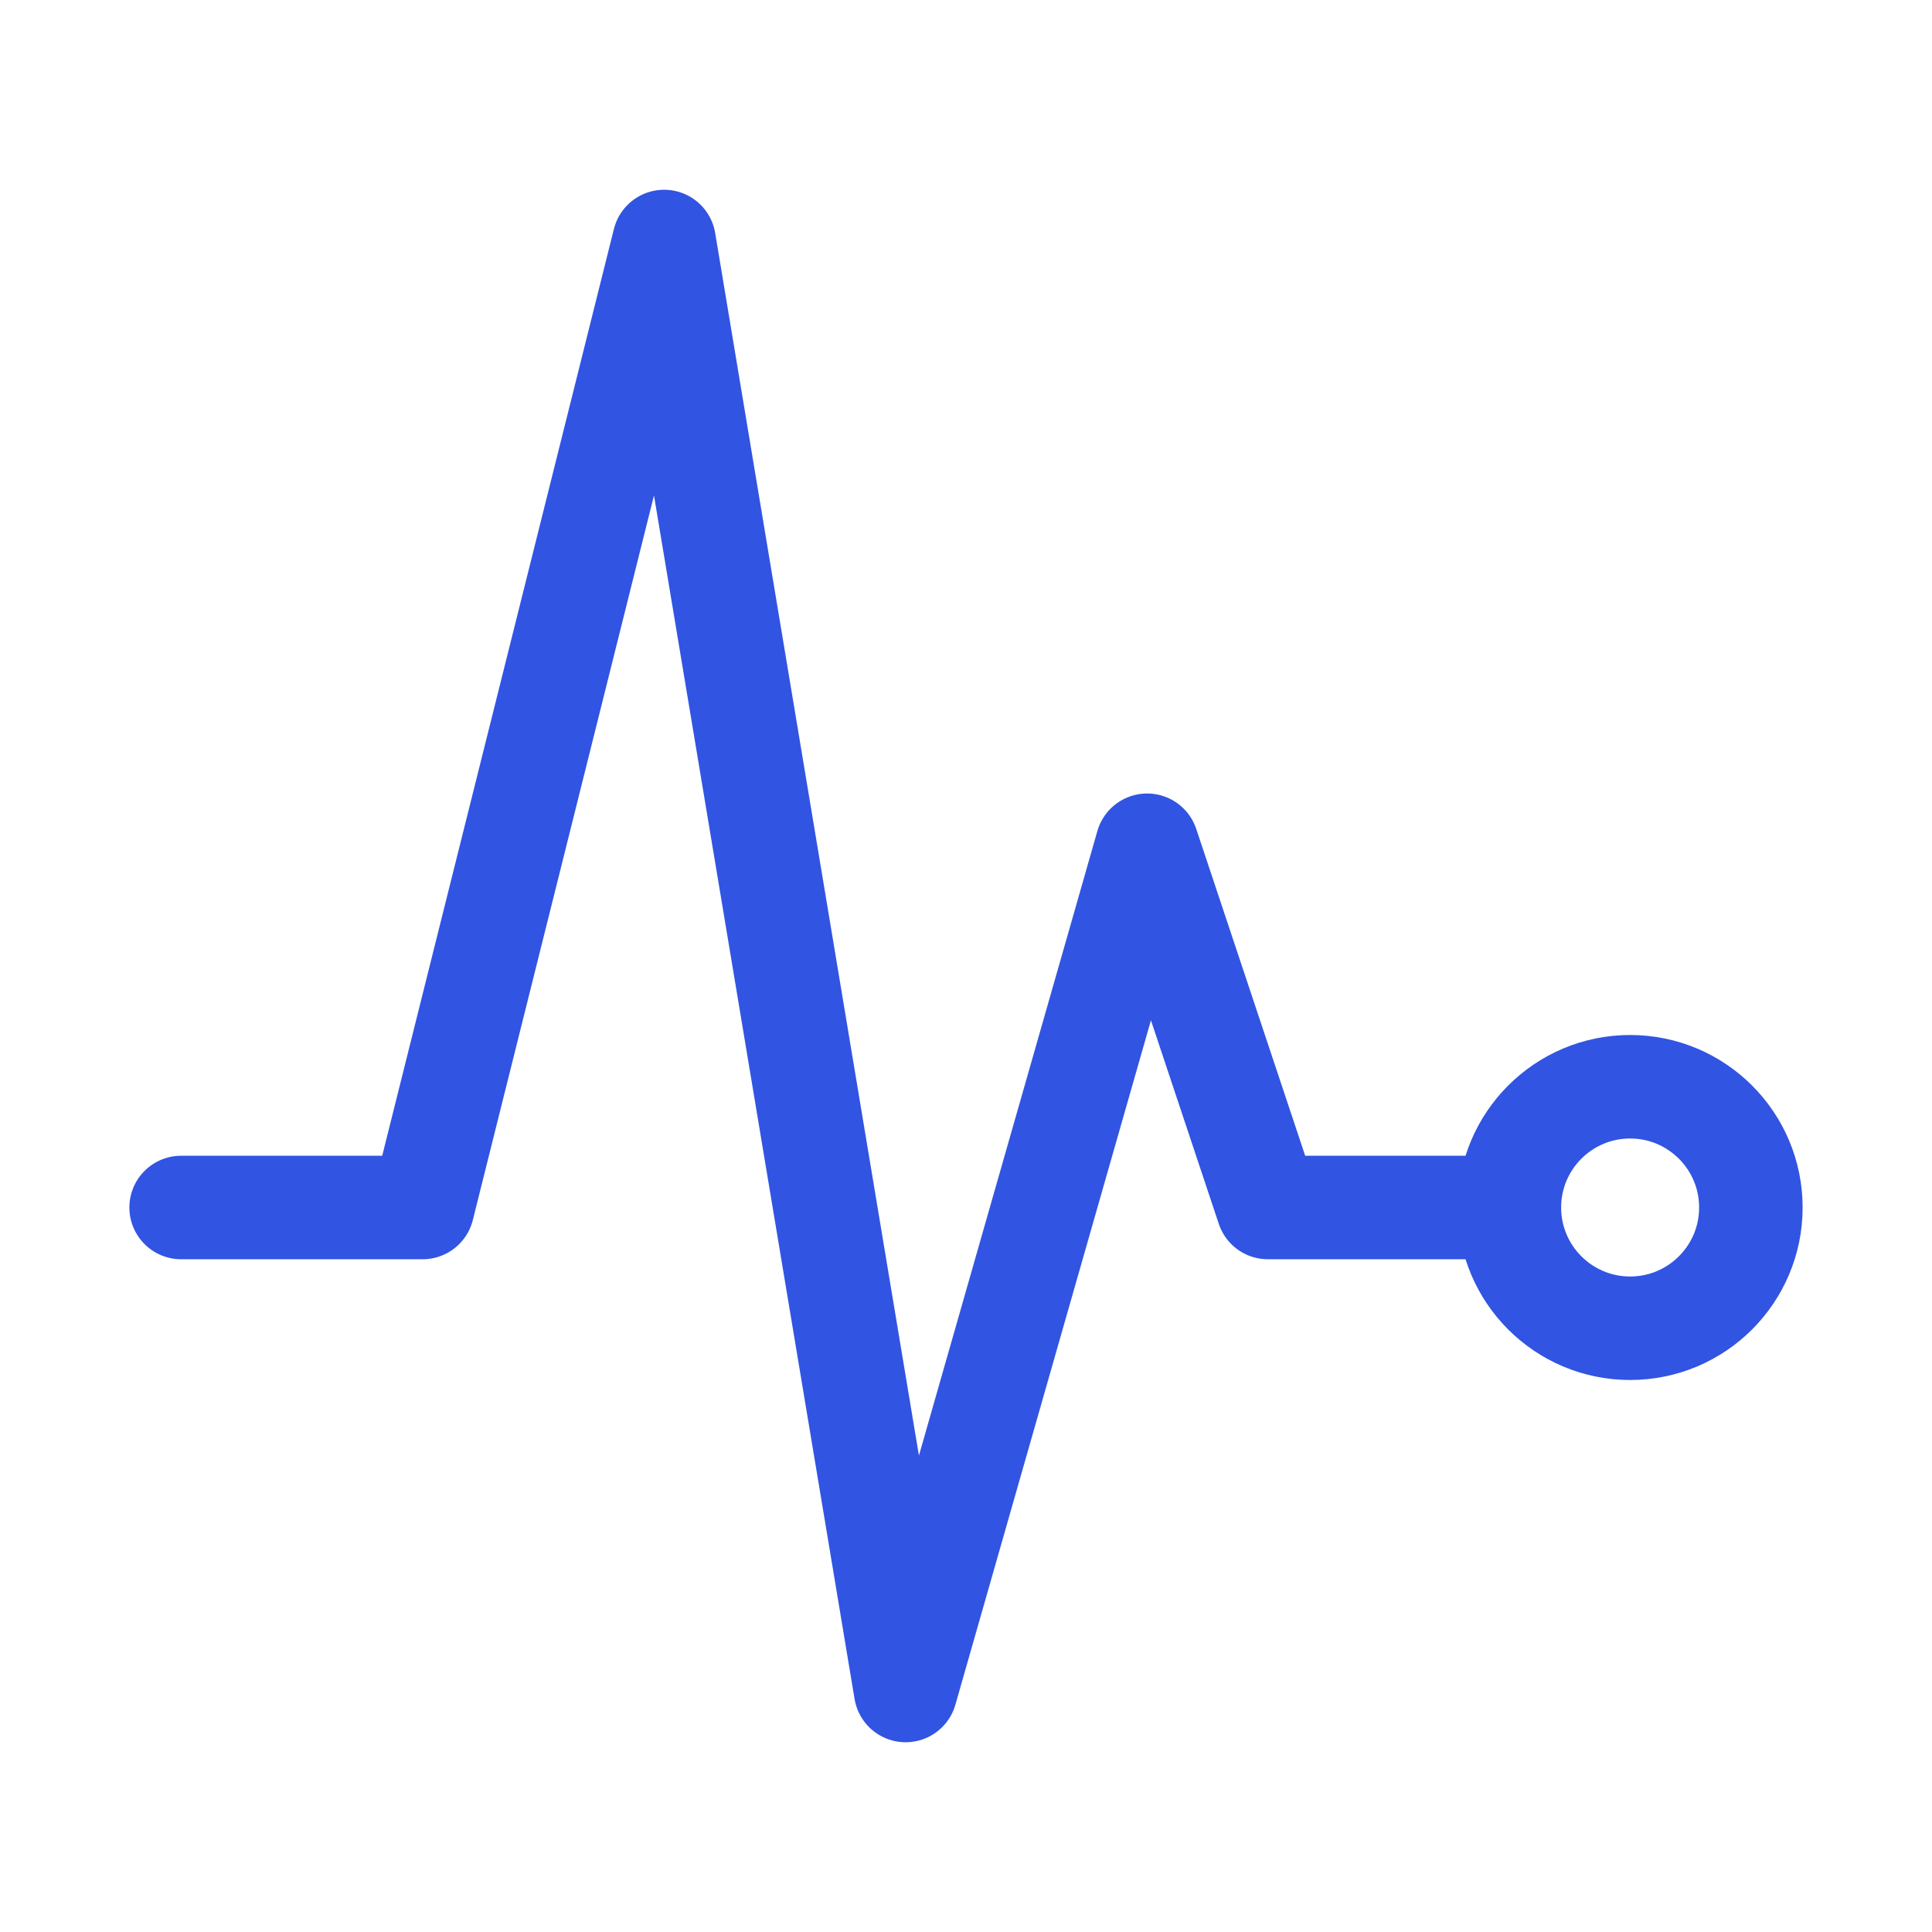 <svg width="28" height="28" viewBox="0 0 28 28" fill="none" xmlns="http://www.w3.org/2000/svg">
<path d="M2.625 17.5H6.125L9.625 3.5L13.125 24.5L16.625 12.25L18.375 17.5H21.875" stroke="#3154E2" stroke-width="1.5" stroke-linecap="round" stroke-linejoin="round"/>
<path d="M23.625 19.25C24.591 19.25 25.375 18.466 25.375 17.5C25.375 16.534 24.591 15.75 23.625 15.75C22.659 15.75 21.875 16.534 21.875 17.5C21.875 18.466 22.659 19.25 23.625 19.25Z" stroke="#3154E2" stroke-width="1.5" stroke-linecap="round" stroke-linejoin="round"/>
</svg>
